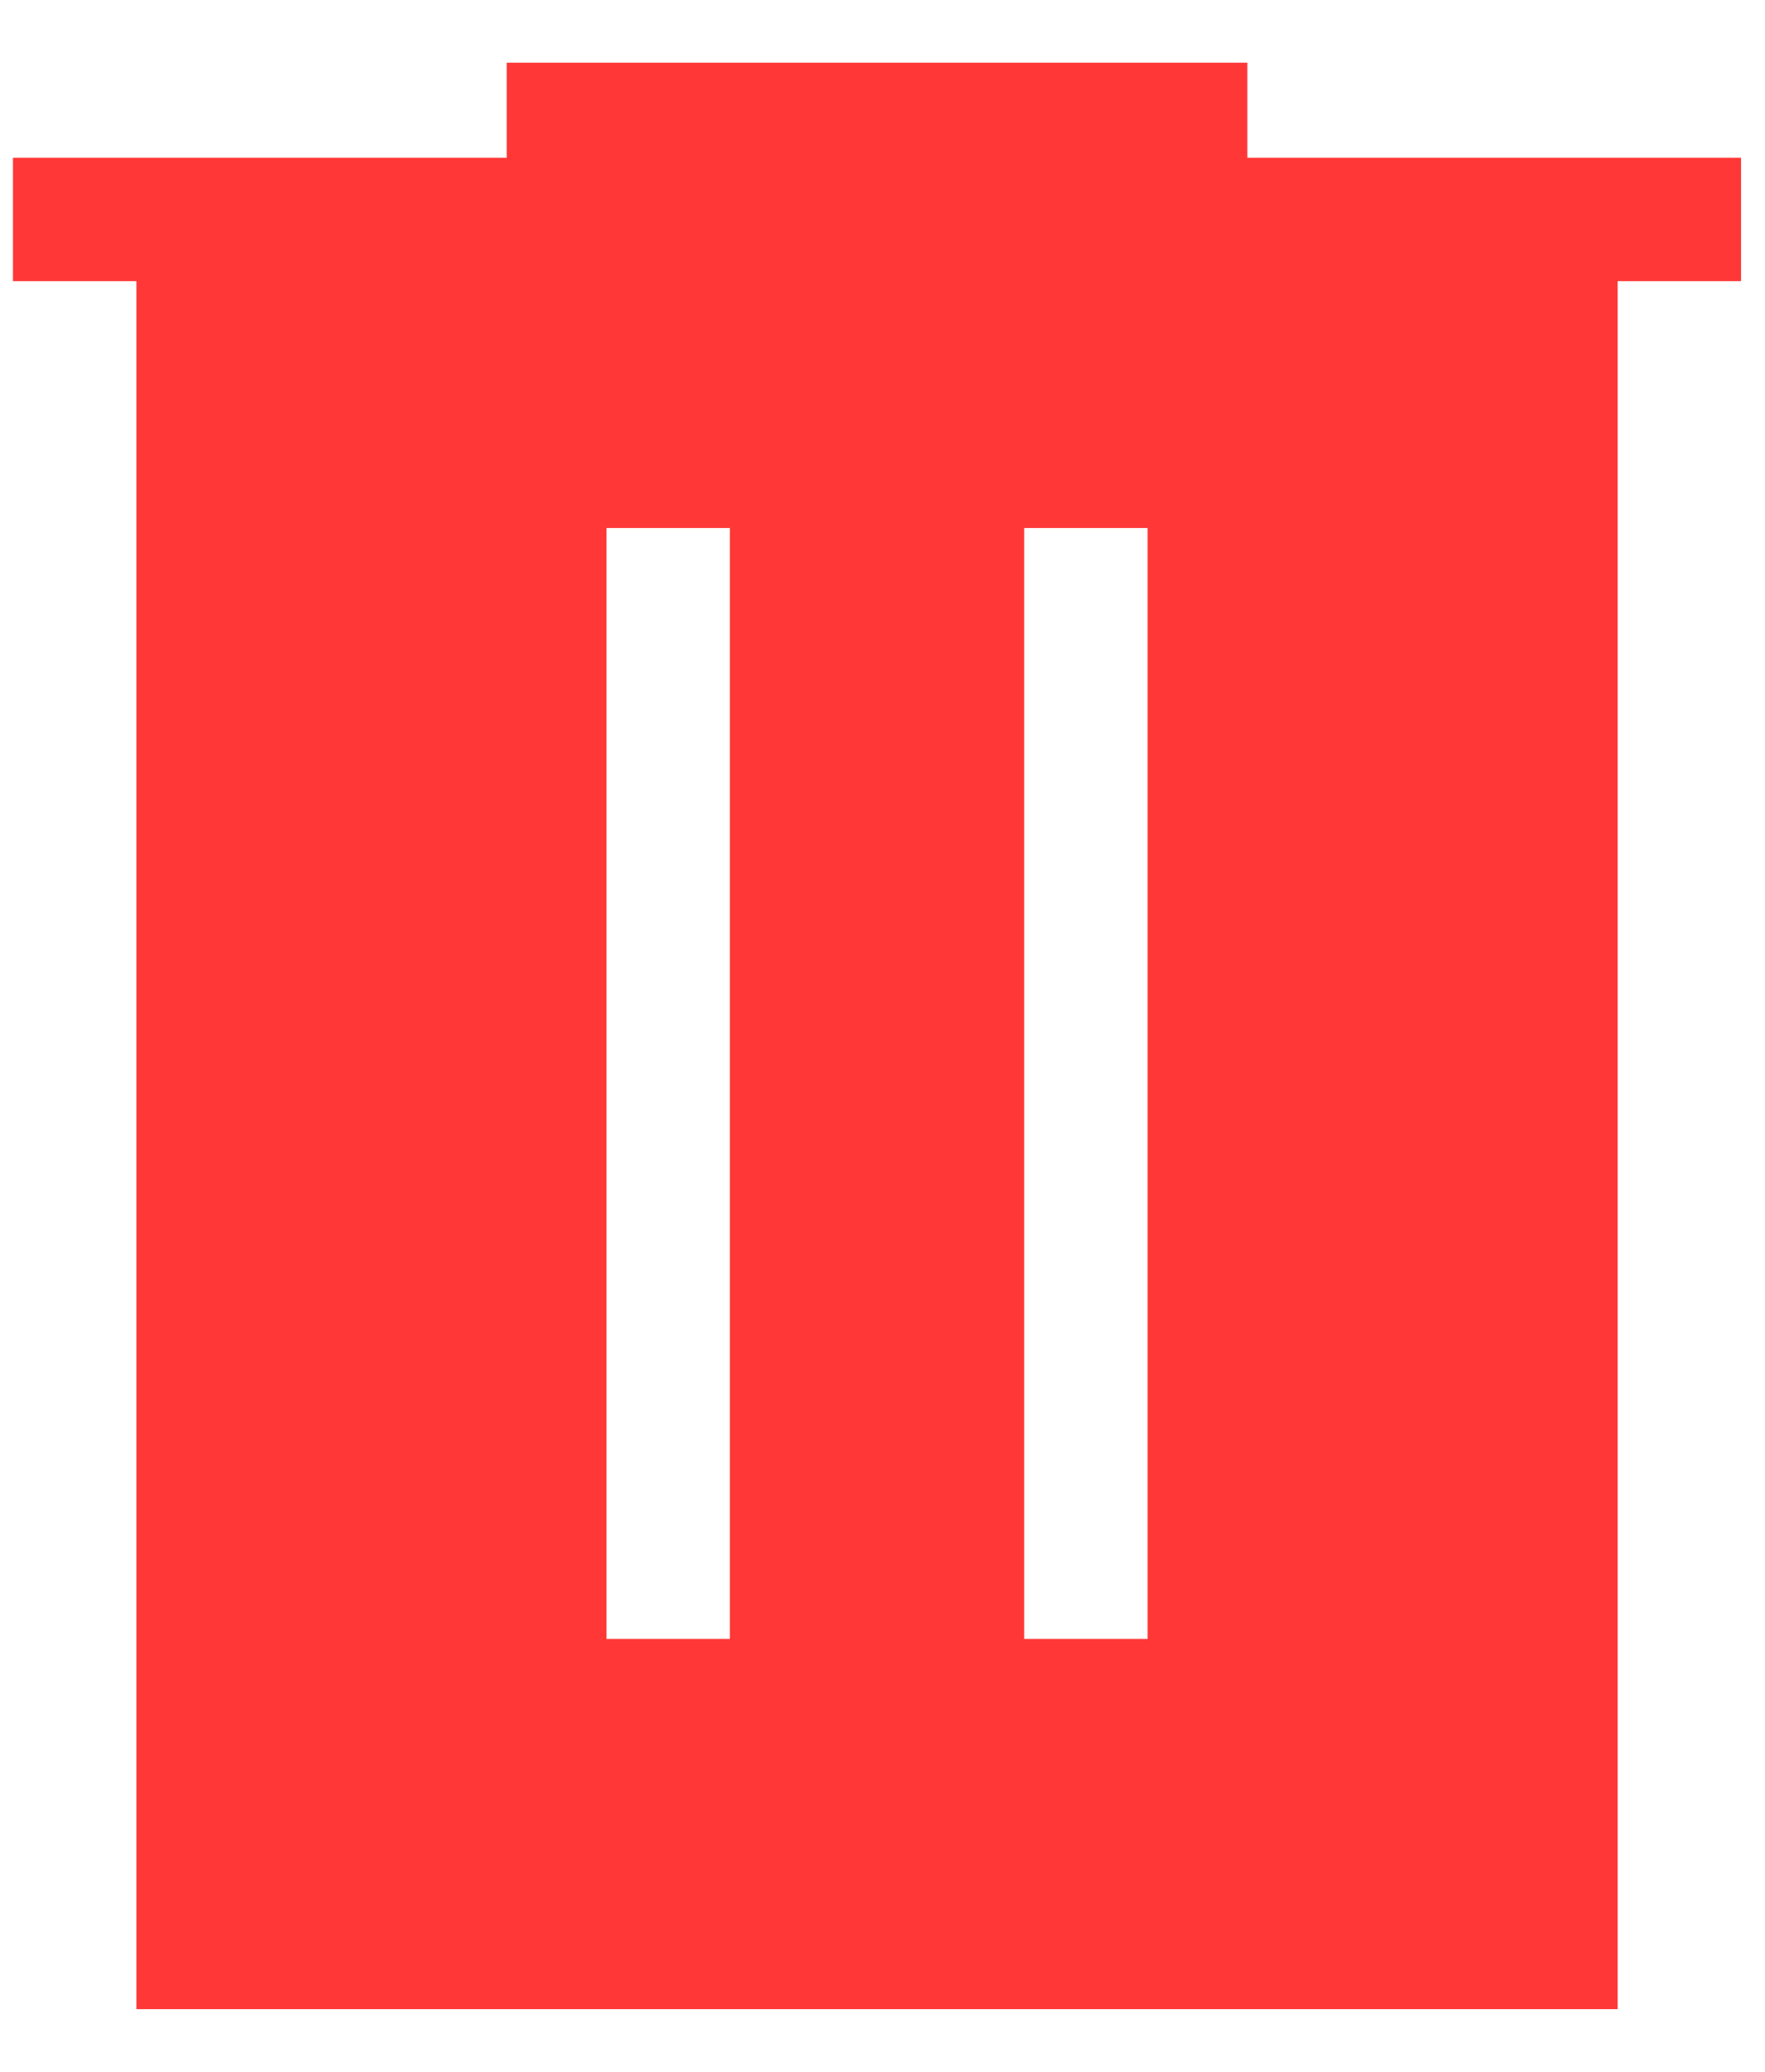 <svg width="23" height="27" viewBox="0 0 23 27" fill="none" xmlns="http://www.w3.org/2000/svg">
<path d="M7.903 21.358H9.511V6.881H7.903V21.358ZM13.346 21.358H14.954V6.881H13.346V21.358ZM1.778 26.183V3.664H0.169V2.056H6.603V0.817H16.254V2.056H22.688V3.664H21.08V26.183H1.778Z" fill="#FF3737"/>
</svg>
